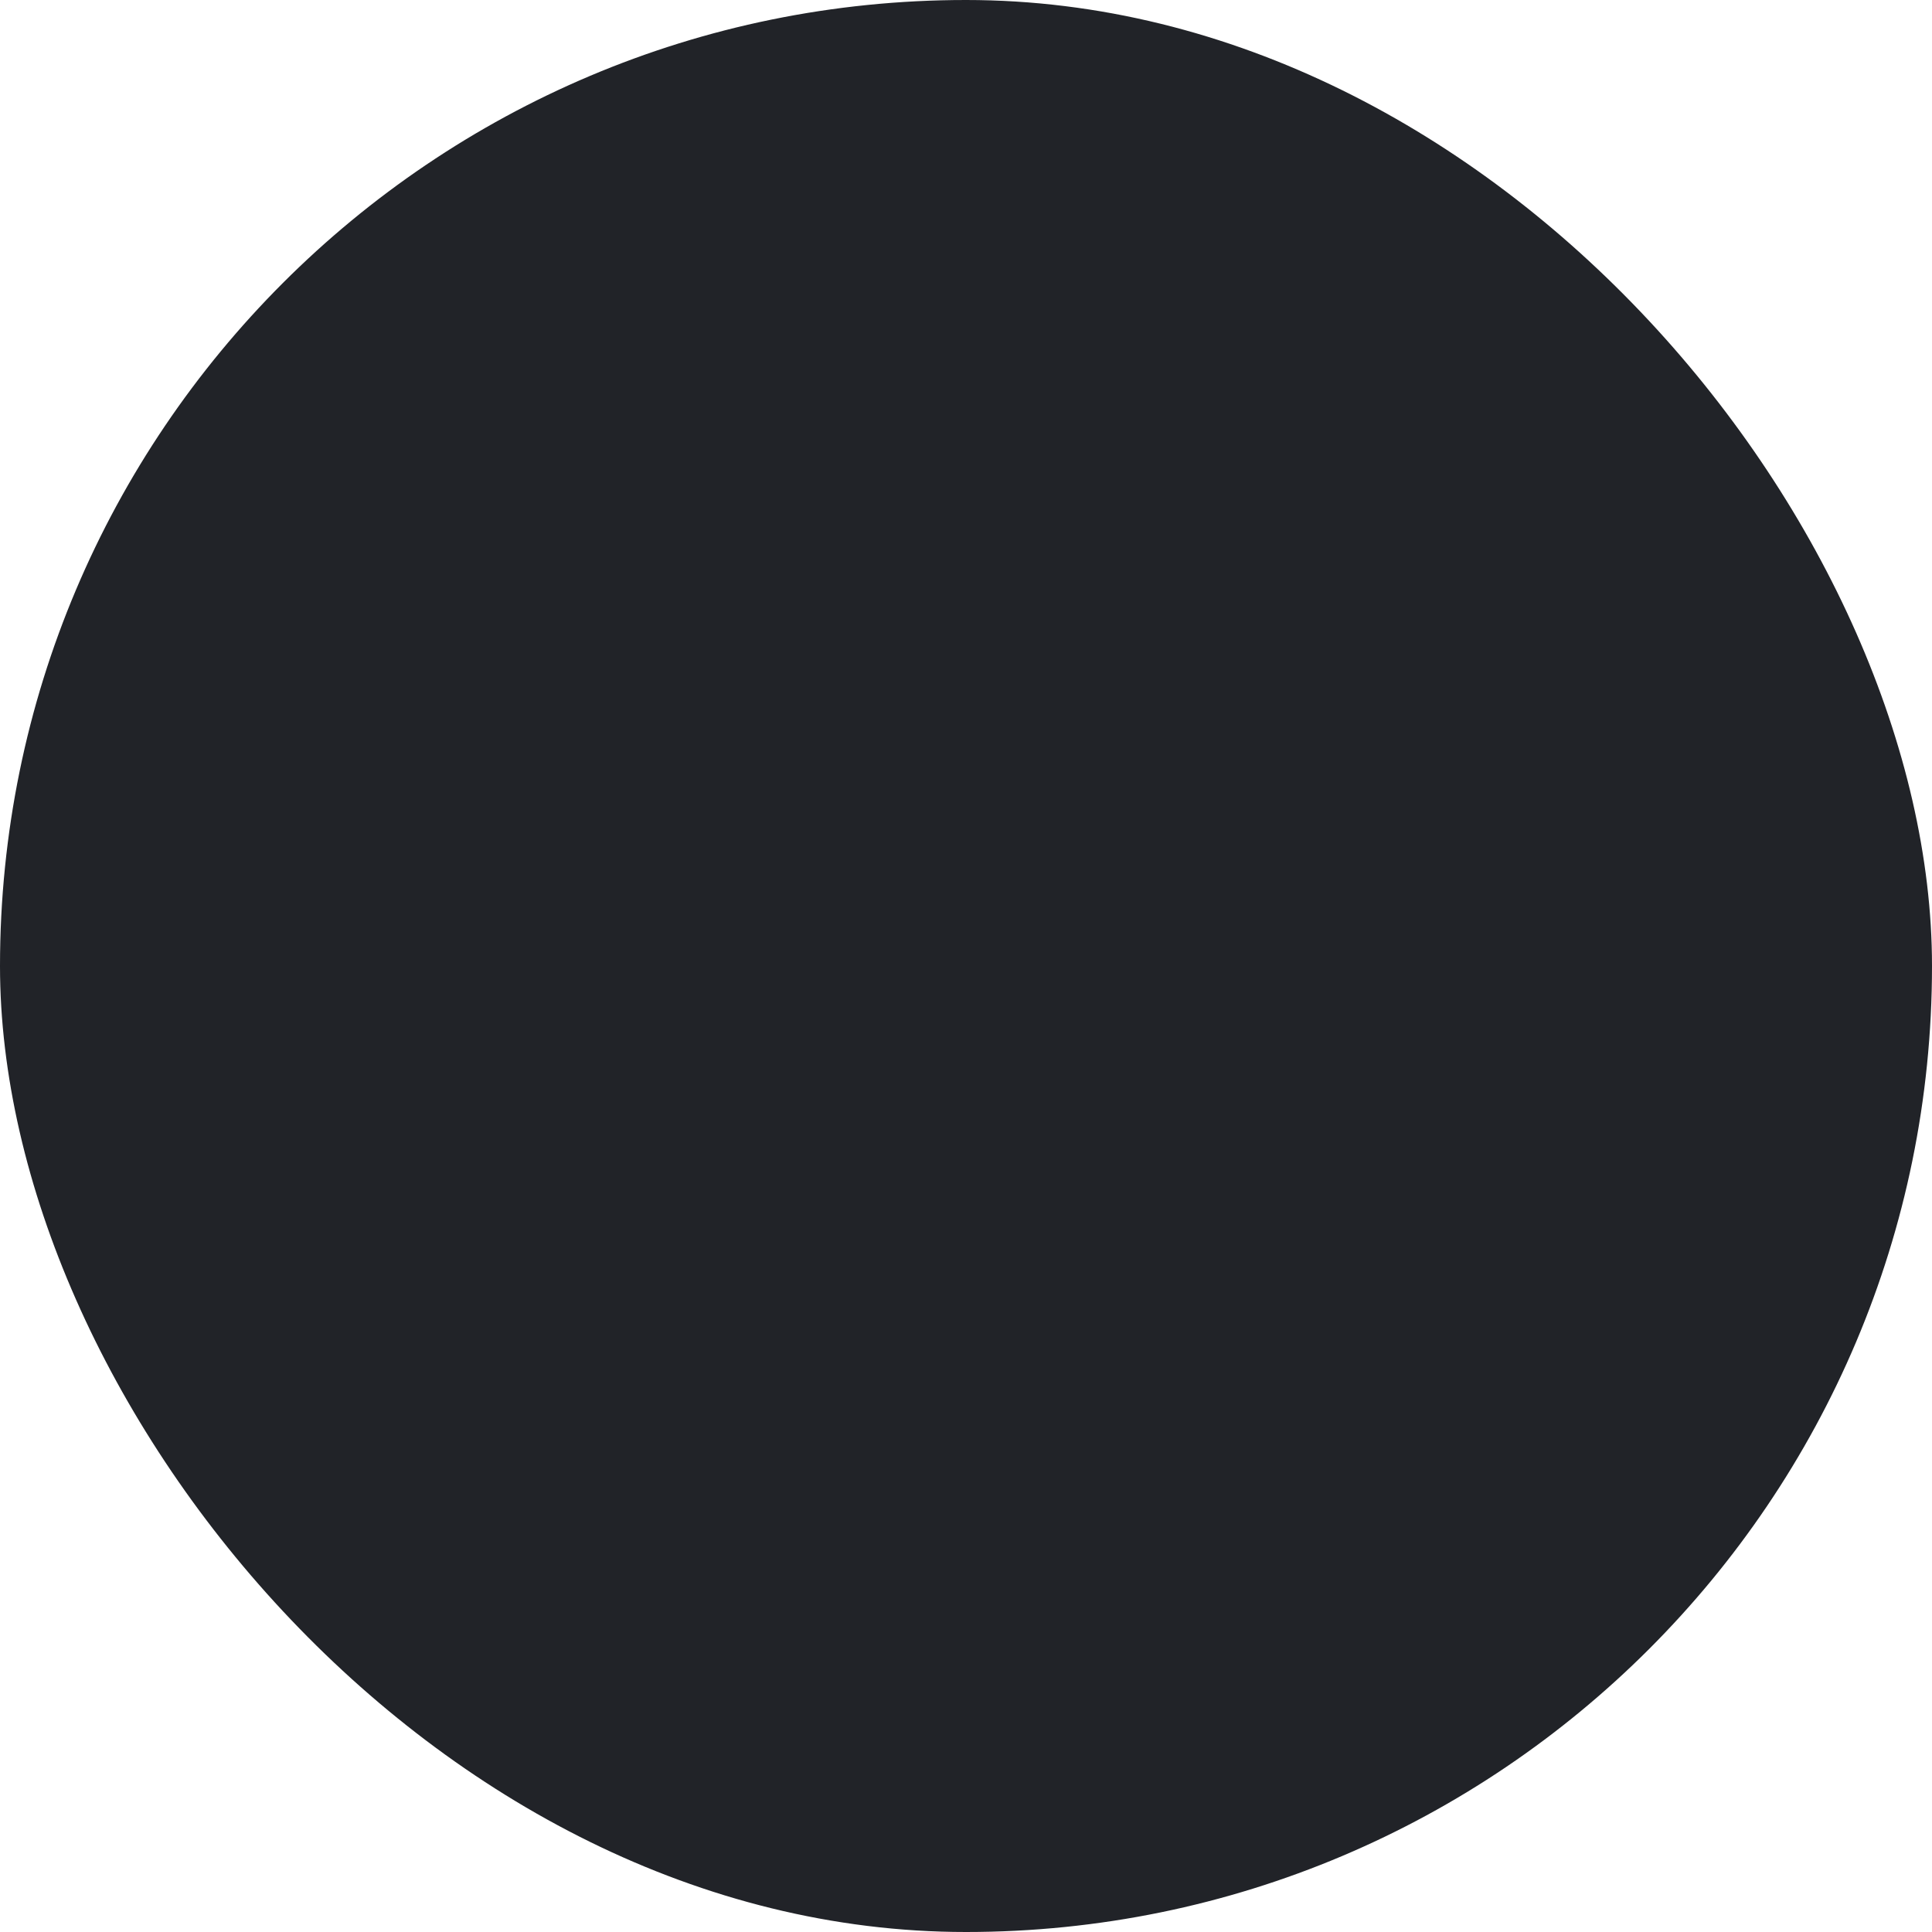<?xml version="1.0" encoding="UTF-8"?>
<svg width="36px" height="36px" viewBox="0 0 36 36" version="1.1" xmlns="http://www.w3.org/2000/svg" xmlns:xlink="http://www.w3.org/1999/xlink">
    <defs>
        <rect id="path-1" x="0" y="0" width="36" height="36" rx="18"></rect>
    </defs>
    <g id="Account-Planning-Draft" stroke="none" stroke-width="1" fill="none" fill-rule="evenodd">
        <g id="Finance-Incomes-Draft" transform="translate(-800, -259)">
            <g id="Group-2" transform="translate(708, 133)">
                <g id="ic-big-add" transform="translate(92, 126)">
                    <g id="Rectangle-4">
                        <use fill="#212328" fill-rule="evenodd" xlink:href="#path-1"></use>
                        <rect class="stroke" stroke-width="2" x="1" y="1" width="34" height="34" rx="17"></rect>
                    </g>
                    <path d="M17.281,17.281 L13.219,17.281 L13.219,17.281 C12.546,17.281 12,17.827 12,18.5 C12,19.173 12.546,19.719 13.219,19.719 L17.281,19.719 L17.281,23.781 C17.281,24.454 17.827,25 18.5,25 L18.5,25 C19.173,25 19.719,24.454 19.719,23.781 L19.719,23.781 L19.719,19.719 L23.781,19.719 C24.454,19.719 25,19.173 25,18.5 L25,18.5 C25,17.827 24.454,17.281 23.781,17.281 L23.781,17.281 L19.719,17.281 L19.719,13.219 L19.719,13.219 C19.719,12.546 19.173,12 18.5,12 C17.827,12 17.281,12.546 17.281,13.219 L17.281,17.281 Z" id="ic-add" class="fill" fill-rule="evenodd"></path>
                </g>
            </g>
        </g>
    </g>
</svg>